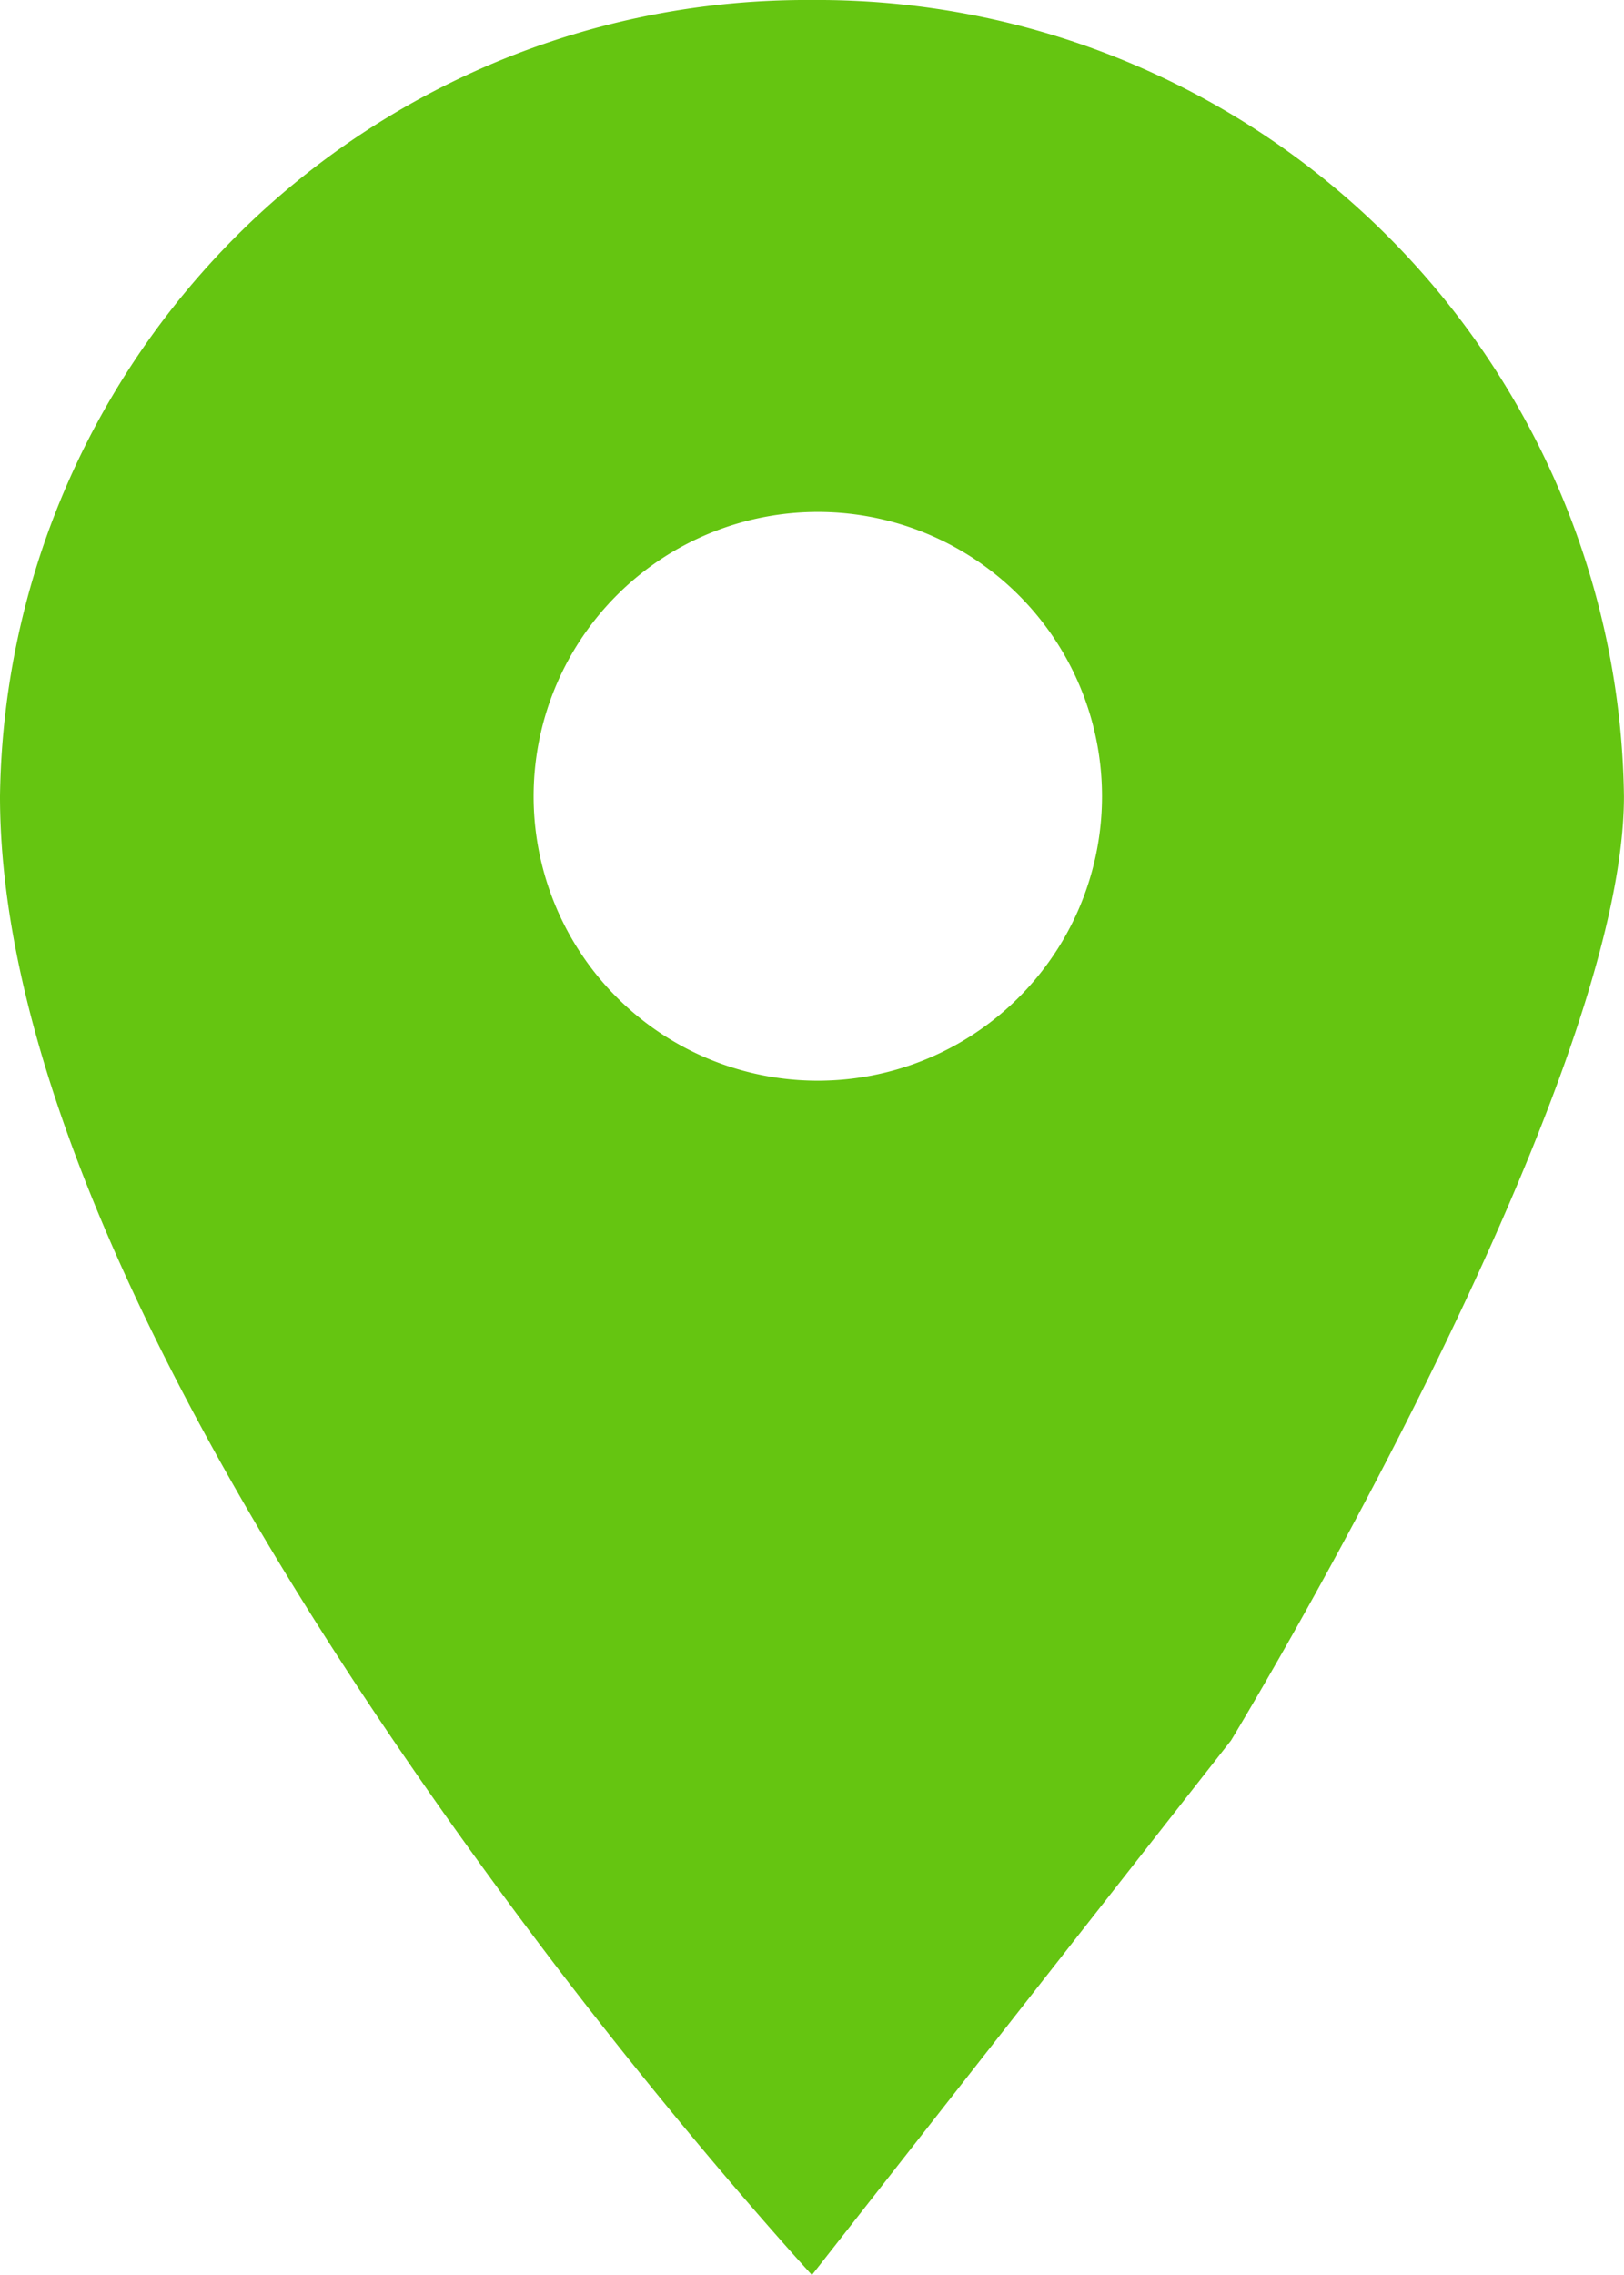 <svg xmlns="http://www.w3.org/2000/svg" width="25.714" height="36" viewBox="0 0 25.714 36">
  <path id="_ionicons_svg_md-pin" d="M108.857,32A12.768,12.768,0,0,0,96,44.6c0,5.642,4.582,12.887,8.456,18.051,2.313,3.084,4.4,5.349,4.4,5.349l6.635-8.458s6.222-10.235,6.222-14.941A12.768,12.768,0,0,0,108.857,32Zm0,17.1a4.5,4.5,0,1,1,4.592-4.5A4.5,4.5,0,0,1,108.857,49.1Z" transform="translate(-96 -32)" fill="#65c511"/>
</svg>
